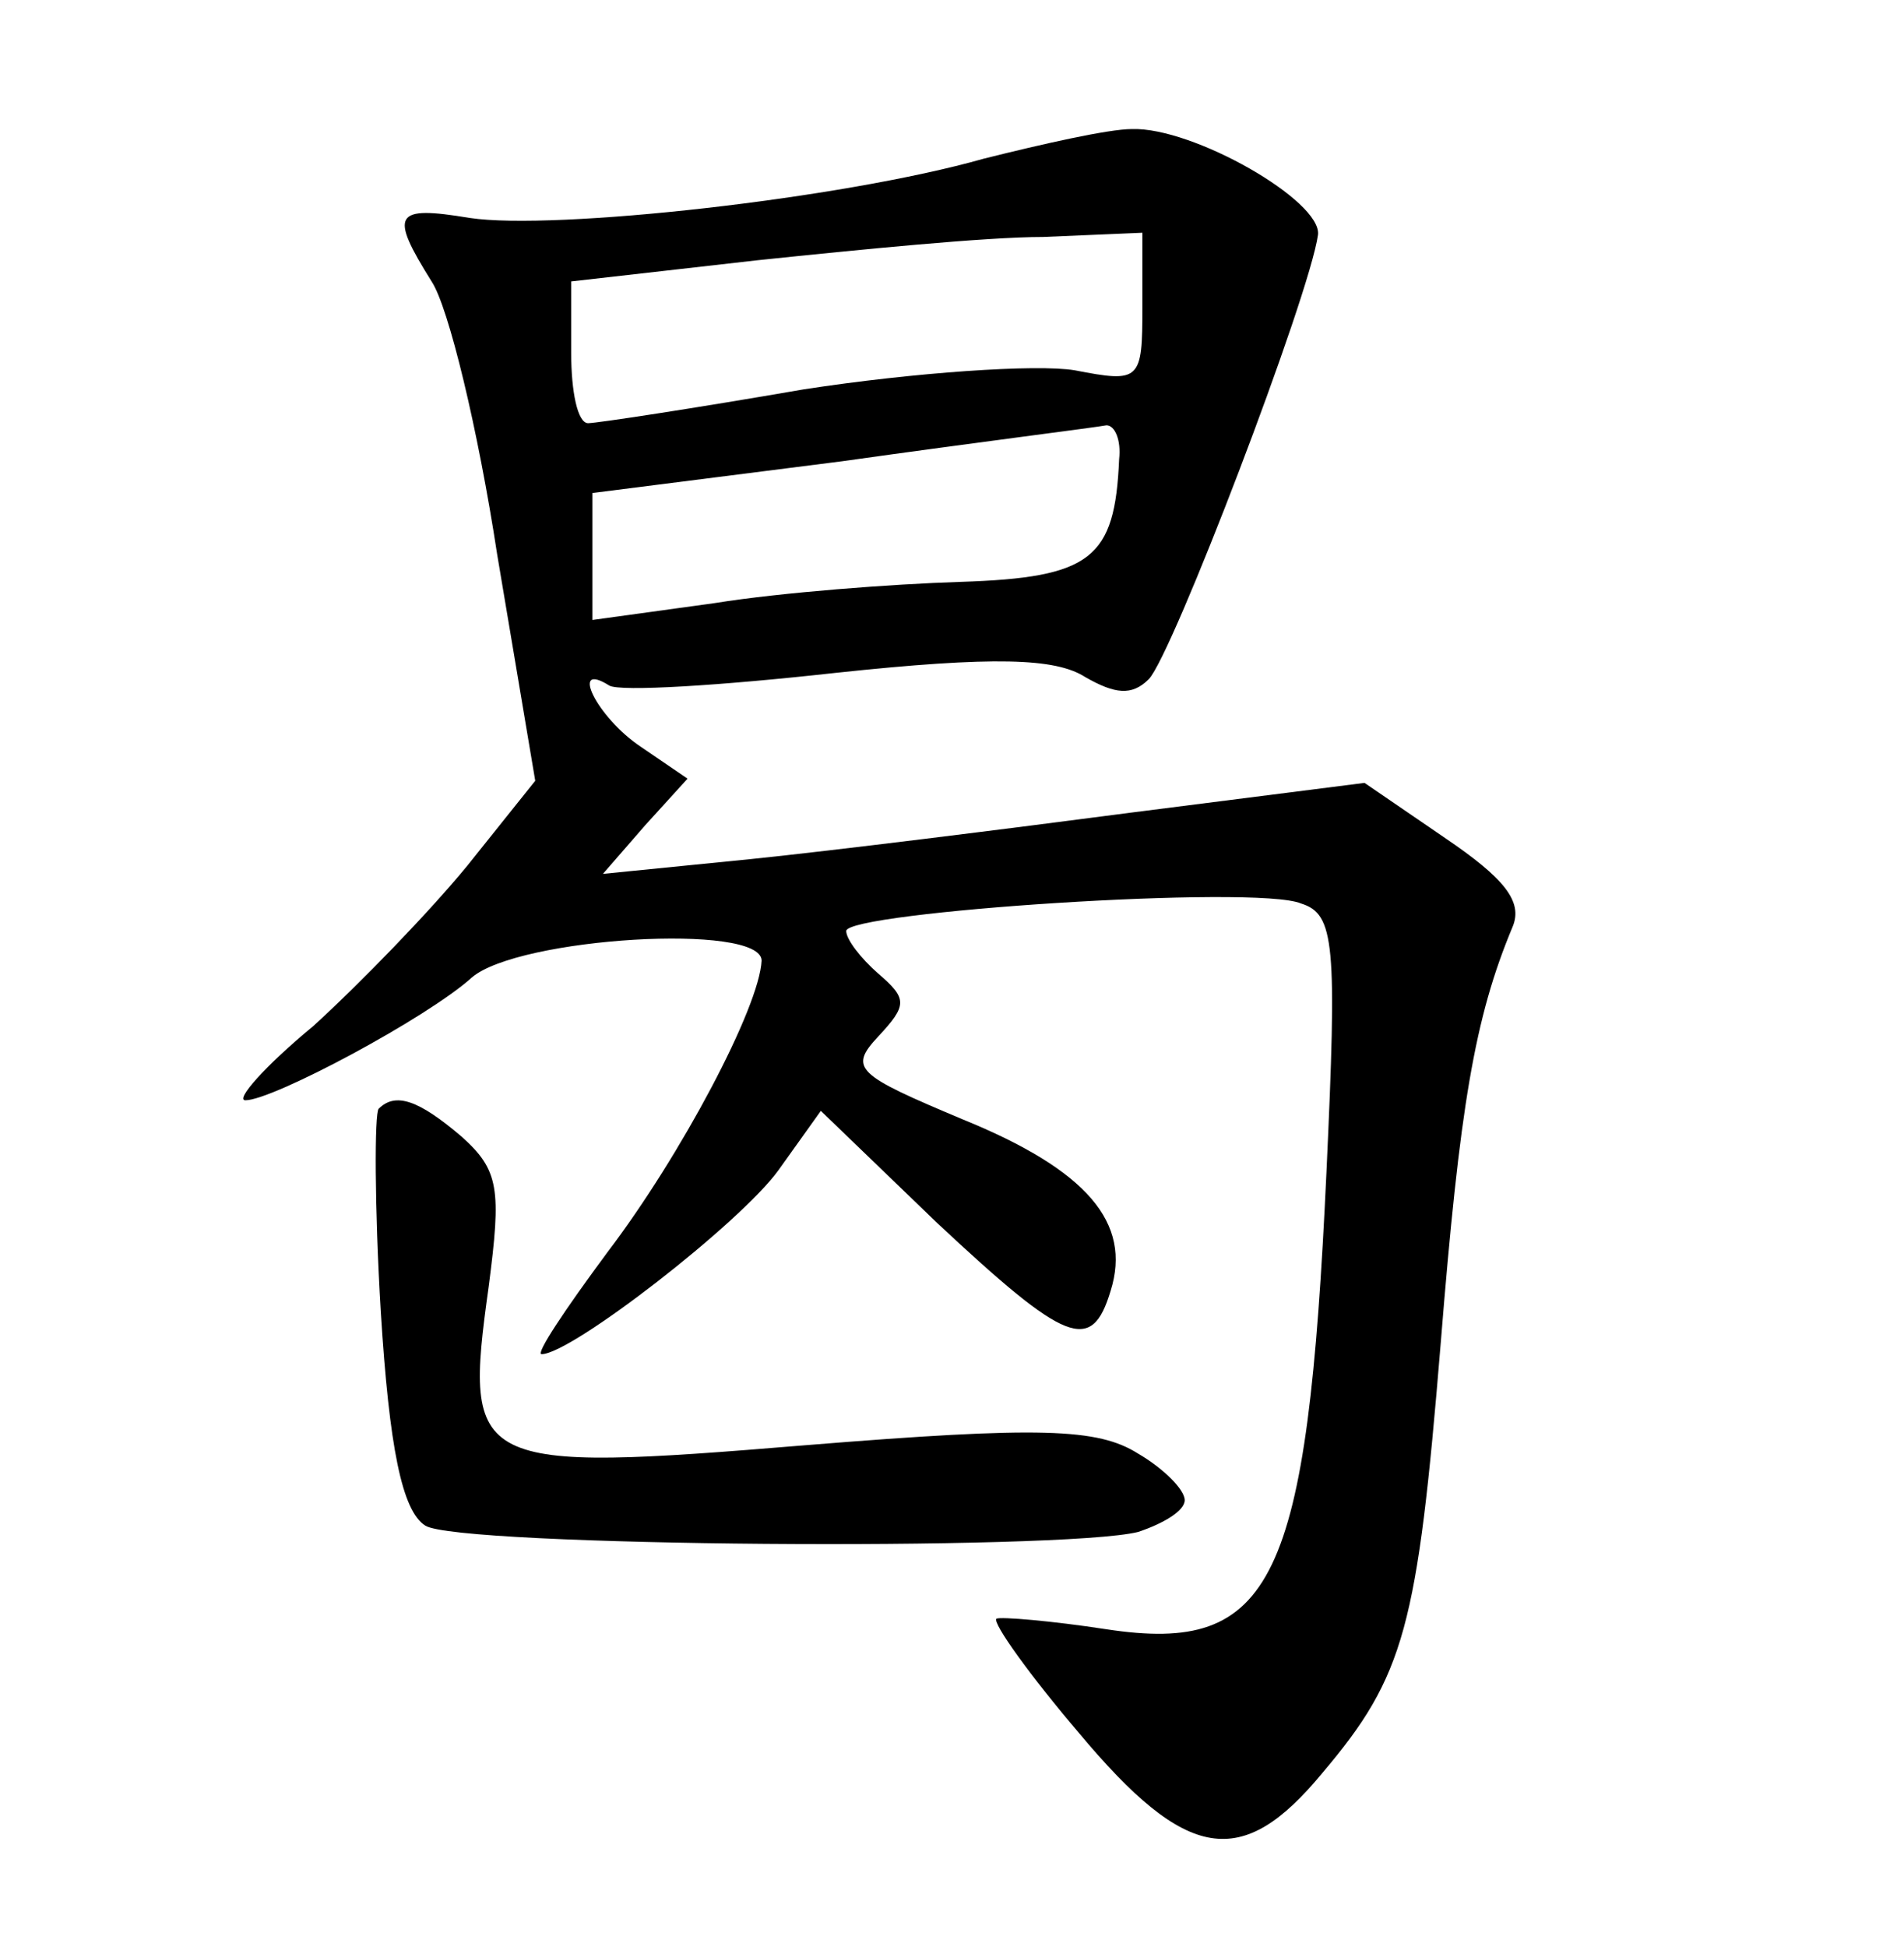 <?xml version="1.0" standalone="no"?>
<!DOCTYPE svg PUBLIC "-//W3C//DTD SVG 20010904//EN"
 "http://www.w3.org/TR/2001/REC-SVG-20010904/DTD/svg10.dtd">
<svg version="1.0" xmlns="http://www.w3.org/2000/svg"
 width="90pt" height="92pt" viewBox="0 0 90 92"
 preserveAspectRatio="xMidYMid meet">
<g transform="translate(0,92) scale(0.1,-0.1)"
fill="#000000" stroke="none">
<path d="M465 845 c-67 -19 -203 -34 -243 -28 -36 6 -38 2 -18 -30 8 -12 22
-70 31 -129 l18 -107 -32 -40 c-18 -22 -51 -56 -73 -76 -23 -19 -37 -35 -32
-35 13 0 86 39 107 58 22 19 137 26 137 8 -1 -22 -38 -92 -73 -138 -20 -27
-34 -48 -31 -48 14 0 94 62 112 87 l20 28 55 -53 c61 -57 73 -62 82 -32 10 32
-11 57 -70 81 -50 21 -54 24 -40 39 14 15 14 18 0 30 -8 7 -15 16 -15 20 0 9
194 22 215 13 16 -5 17 -19 12 -127 -9 -194 -25 -228 -104 -216 -26 4 -50 6
-52 5 -2 -2 16 -27 39 -54 51 -61 77 -65 115 -19 39 46 45 69 56 203 9 112 16
154 34 197 5 12 -4 23 -32 42 l-38 26 -110 -14 c-61 -8 -141 -18 -180 -22
l-70 -7 20 23 20 22 -22 15 c-21 14 -34 41 -15 29 5 -3 53 0 107 6 75 8 104 7
118 -2 14 -8 22 -9 30 -1 11 11 76 181 80 210 2 16 -59 51 -88 50 -11 0 -42
-7 -70 -14z m75 -70 c0 -35 -1 -36 -32 -30 -18 3 -76 -1 -128 -9 -52 -9 -98
-16 -102 -16 -5 0 -8 15 -8 33 l0 34 88 10 c48 5 108 11 135 11 l47 2 0 -35z
m-11 -72 c-2 -47 -13 -56 -75 -58 -32 -1 -85 -5 -116 -10 l-58 -8 0 30 0 30
118 15 c64 9 120 16 125 17 4 0 7 -7 6 -16z"/>
<path d="M179 396 c-2 -2 -2 -46 1 -96 4 -64 10 -94 21 -101 15 -10 301 -12
337 -3 12 4 22 10 22 15 0 5 -10 15 -22 22 -19 12 -46 13 -157 4 -158 -13
-162 -11 -150 75 6 46 5 55 -13 71 -20 17 -31 21 -39 13z"/>
</g>
</svg>
